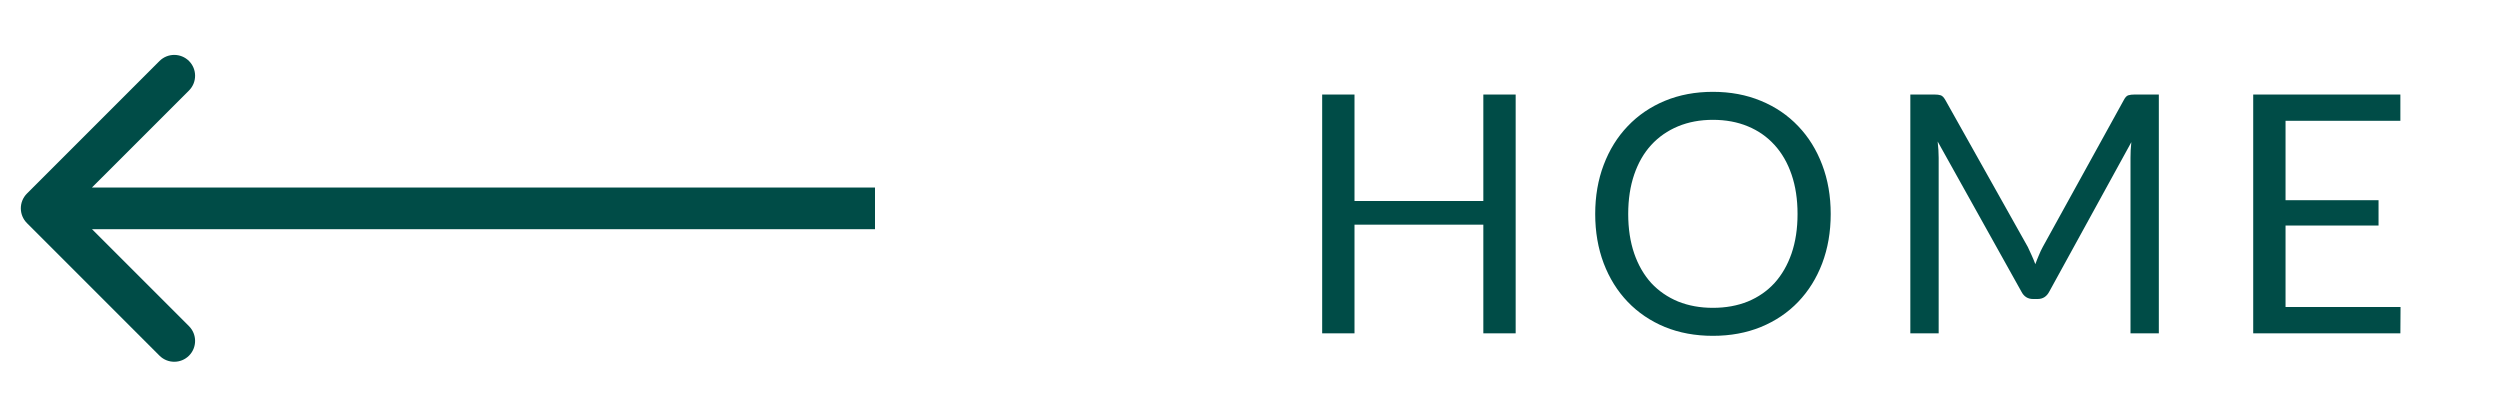 <svg width="60" height="10" viewBox="0 0 60 10" fill="none" xmlns="http://www.w3.org/2000/svg">
<rect width="59" height="10" fill="black" fill-opacity="0" transform="translate(1)"/>
<path d="M0.646 5.354C0.451 5.158 0.451 4.842 0.646 4.646L3.828 1.464C4.024 1.269 4.34 1.269 4.536 1.464C4.731 1.66 4.731 1.976 4.536 2.172L1.707 5L4.536 7.828C4.731 8.024 4.731 8.34 4.536 8.536C4.34 8.731 4.024 8.731 3.828 8.536L0.646 5.354ZM21 5.5L1 5.5V4.5L21 4.5V5.5Z" fill="#004C47"/>
<path d="M36.376 2.268V8H35.6V5.392H32.508V8H31.732V2.268H32.508V4.824H35.6V2.268H36.376ZM43.937 5.136C43.937 5.565 43.869 5.96 43.733 6.32C43.597 6.677 43.405 6.985 43.157 7.244C42.909 7.503 42.611 7.704 42.261 7.848C41.915 7.989 41.531 8.06 41.109 8.06C40.688 8.06 40.304 7.989 39.957 7.848C39.611 7.704 39.313 7.503 39.065 7.244C38.817 6.985 38.625 6.677 38.489 6.32C38.353 5.96 38.285 5.565 38.285 5.136C38.285 4.707 38.353 4.313 38.489 3.956C38.625 3.596 38.817 3.287 39.065 3.028C39.313 2.767 39.611 2.564 39.957 2.42C40.304 2.276 40.688 2.204 41.109 2.204C41.531 2.204 41.915 2.276 42.261 2.42C42.611 2.564 42.909 2.767 43.157 3.028C43.405 3.287 43.597 3.596 43.733 3.956C43.869 4.313 43.937 4.707 43.937 5.136ZM43.141 5.136C43.141 4.784 43.093 4.468 42.997 4.188C42.901 3.908 42.765 3.672 42.589 3.48C42.413 3.285 42.2 3.136 41.949 3.032C41.699 2.928 41.419 2.876 41.109 2.876C40.803 2.876 40.524 2.928 40.273 3.032C40.023 3.136 39.808 3.285 39.629 3.48C39.453 3.672 39.317 3.908 39.221 4.188C39.125 4.468 39.077 4.784 39.077 5.136C39.077 5.488 39.125 5.804 39.221 6.084C39.317 6.361 39.453 6.597 39.629 6.792C39.808 6.984 40.023 7.132 40.273 7.236C40.524 7.337 40.803 7.388 41.109 7.388C41.419 7.388 41.699 7.337 41.949 7.236C42.2 7.132 42.413 6.984 42.589 6.792C42.765 6.597 42.901 6.361 42.997 6.084C43.093 5.804 43.141 5.488 43.141 5.136ZM51.812 2.268V8H51.132V3.788C51.132 3.732 51.133 3.672 51.136 3.608C51.141 3.544 51.146 3.479 51.152 3.412L49.184 6.996C49.122 7.116 49.029 7.176 48.904 7.176H48.792C48.666 7.176 48.573 7.116 48.512 6.996L46.504 3.396C46.52 3.537 46.528 3.668 46.528 3.788V8H45.848V2.268H46.42C46.489 2.268 46.542 2.275 46.58 2.288C46.617 2.301 46.653 2.339 46.688 2.4L48.668 5.928C48.7 5.992 48.73 6.059 48.76 6.128C48.792 6.197 48.821 6.268 48.848 6.34C48.874 6.268 48.902 6.197 48.932 6.128C48.961 6.056 48.993 5.988 49.028 5.924L50.972 2.4C51.004 2.339 51.038 2.301 51.076 2.288C51.116 2.275 51.17 2.268 51.24 2.268H51.812ZM57.613 7.368L57.609 8H54.077V2.268H57.609V2.9H54.853V4.804H57.085V5.412H54.853V7.368H57.613Z" fill="#004C47"/>
</svg>
